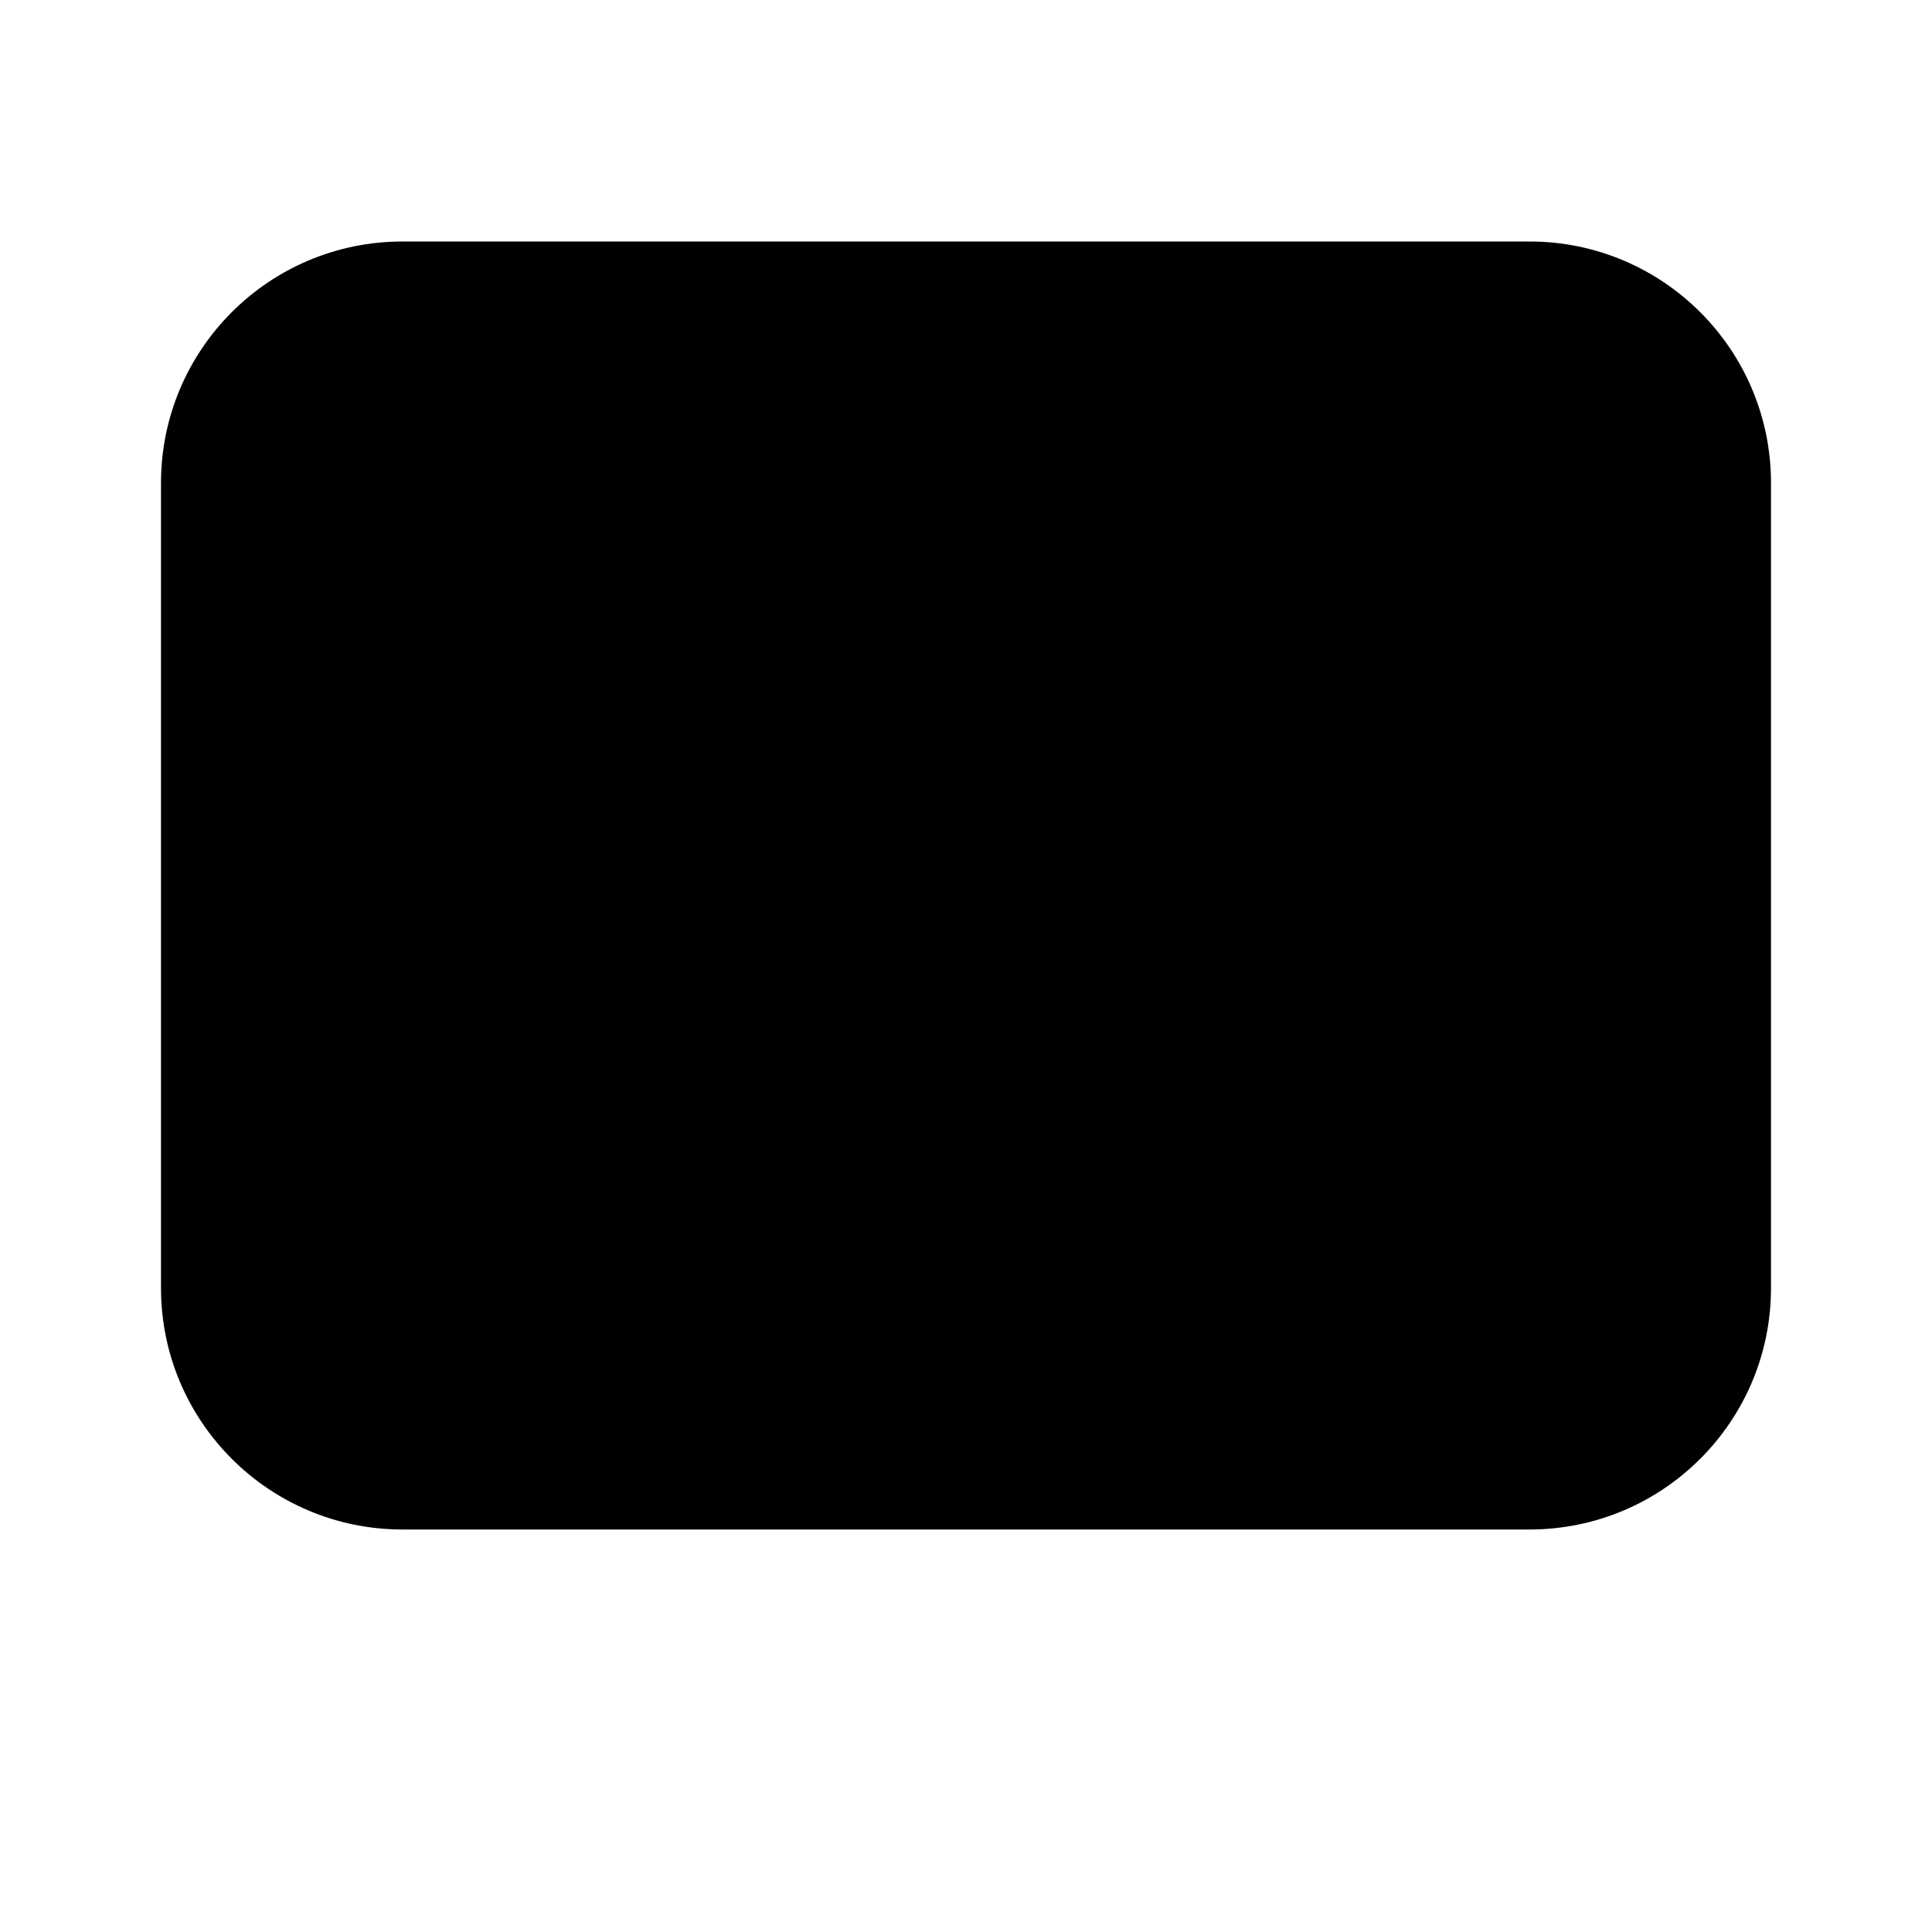 <svg viewBox="0 0 24 24" xmlns="http://www.w3.org/2000/svg"><path d="M19 3H5C3.343 3 2 4.343 2 6V16C2 17.657 3.343 19 5 19H19C20.657 19 22 17.657 22 16V6C22 4.343 20.657 3 19 3Z"/><path d="M18 19L19 21M6 19L5 21"/></svg>